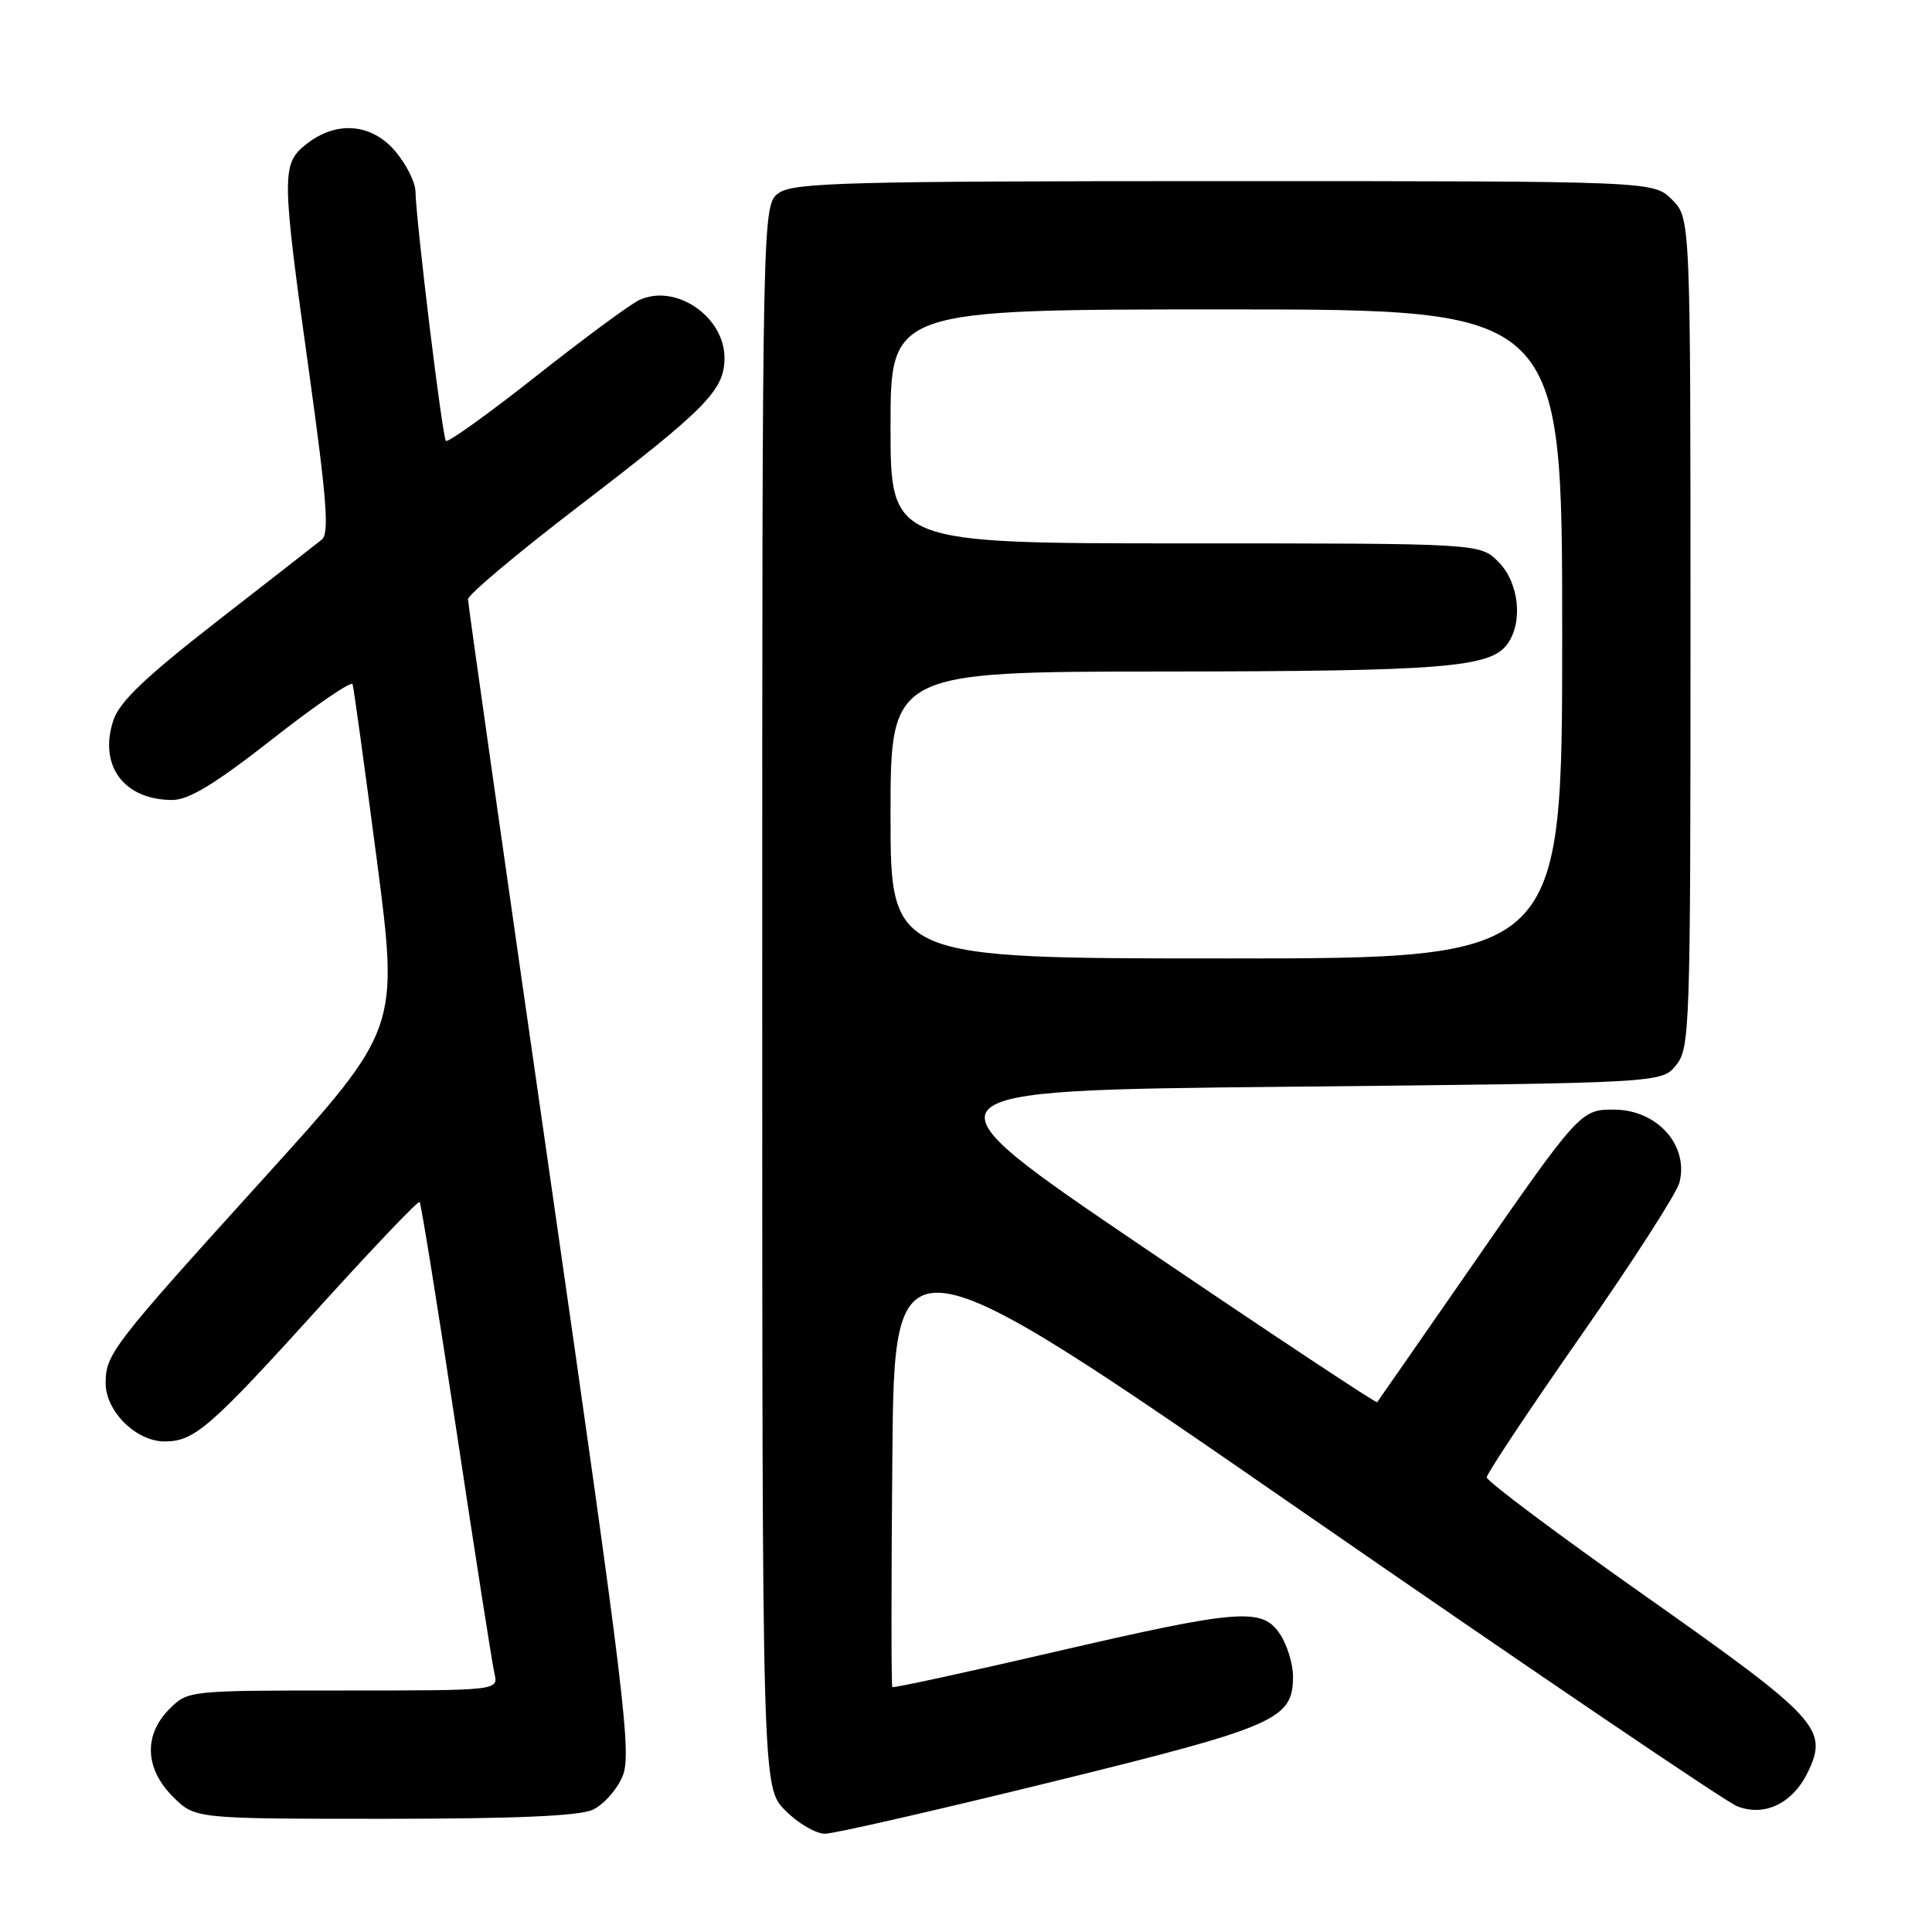 <?xml version="1.0" encoding="UTF-8" standalone="no"?>
<!DOCTYPE svg PUBLIC "-//W3C//DTD SVG 1.1//EN" "http://www.w3.org/Graphics/SVG/1.1/DTD/svg11.dtd" >
<svg xmlns="http://www.w3.org/2000/svg" xmlns:xlink="http://www.w3.org/1999/xlink" version="1.1" viewBox="0 0 256 256">
 <g >
 <path fill="currentColor"
d=" M 139.34 236.12 C 169.19 228.78 171.33 227.84 171.33 222.13 C 171.33 220.50 170.57 218.00 169.64 216.58 C 167.27 212.96 164.33 213.19 139.50 218.94 C 127.95 221.62 118.38 223.69 118.24 223.55 C 118.09 223.42 118.09 209.71 118.24 193.09 C 118.50 162.88 118.50 162.88 173.00 200.59 C 202.98 221.33 228.71 238.77 230.18 239.34 C 233.84 240.77 237.58 238.94 239.58 234.76 C 242.28 229.10 240.94 227.65 218.11 211.55 C 206.50 203.37 197.00 196.26 197.00 195.76 C 197.00 195.27 202.61 186.83 209.46 177.02 C 216.31 167.21 222.20 158.06 222.54 156.68 C 223.78 151.76 219.61 147.08 213.92 147.03 C 209.44 146.99 209.26 147.19 194.50 168.50 C 188.02 177.85 182.61 185.63 182.48 185.80 C 182.34 185.96 168.43 176.74 151.55 165.30 C 120.87 144.50 120.87 144.50 170.52 144.00 C 220.18 143.50 220.18 143.50 222.09 141.14 C 223.92 138.88 224.00 136.44 224.00 83.84 C 224.00 28.91 224.00 28.91 221.55 26.45 C 219.09 24.00 219.09 24.00 162.27 24.00 C 112.46 24.00 105.17 24.19 103.22 25.56 C 101.00 27.11 101.00 27.11 101.00 131.98 C 101.00 236.85 101.00 236.85 104.08 239.92 C 105.77 241.62 108.13 242.99 109.33 242.98 C 110.52 242.97 124.03 239.88 139.34 236.12 Z  M 78.52 239.81 C 79.96 239.15 81.74 237.16 82.49 235.37 C 83.72 232.42 82.83 225.03 72.94 156.31 C 66.93 114.61 62.02 80.01 62.01 79.41 C 62.00 78.81 68.64 73.24 76.75 67.03 C 93.63 54.10 95.99 51.70 96.00 47.44 C 96.00 41.92 89.49 37.51 84.68 39.77 C 83.48 40.33 77.34 44.87 71.03 49.85 C 64.73 54.83 59.35 58.68 59.09 58.42 C 58.61 57.95 55.15 29.54 55.05 25.33 C 55.02 24.13 53.83 21.77 52.41 20.08 C 49.27 16.35 44.60 15.95 40.63 19.07 C 37.26 21.73 37.28 22.96 40.98 49.50 C 43.30 66.21 43.65 70.70 42.64 71.50 C 41.95 72.05 35.70 76.93 28.74 82.34 C 19.25 89.73 15.82 93.00 15.02 95.45 C 13.04 101.44 16.42 106.00 22.83 106.00 C 25.02 106.00 28.49 103.89 36.12 97.91 C 41.79 93.46 46.56 90.20 46.72 90.66 C 46.87 91.12 48.31 101.59 49.93 113.93 C 52.85 136.35 52.85 136.35 35.13 155.93 C 14.88 178.28 14.00 179.42 14.00 183.27 C 14.00 187.01 18.04 191.00 21.82 191.00 C 25.77 191.00 27.85 189.18 42.55 172.94 C 49.54 165.23 55.41 159.07 55.60 159.27 C 55.80 159.47 57.99 173.10 60.48 189.56 C 62.96 206.03 65.23 220.51 65.52 221.75 C 66.04 224.00 66.04 224.00 45.47 224.00 C 24.97 224.00 24.90 224.01 22.45 226.45 C 19.01 229.90 19.19 234.35 22.92 238.08 C 25.85 241.00 25.85 241.00 50.88 241.00 C 68.11 241.00 76.72 240.63 78.52 239.81 Z  M 118.00 108.00 C 118.00 89.00 118.00 89.00 154.25 88.98 C 191.18 88.95 197.46 88.45 199.72 85.36 C 201.85 82.45 201.28 77.19 198.55 74.45 C 196.09 72.00 196.09 72.00 157.05 72.00 C 118.00 72.00 118.00 72.00 118.00 56.50 C 118.00 41.00 118.00 41.00 162.50 41.00 C 207.00 41.00 207.00 41.00 207.00 84.00 C 207.00 127.00 207.00 127.00 162.50 127.00 C 118.00 127.00 118.00 127.00 118.00 108.00 Z "/>
</g>
</svg>
